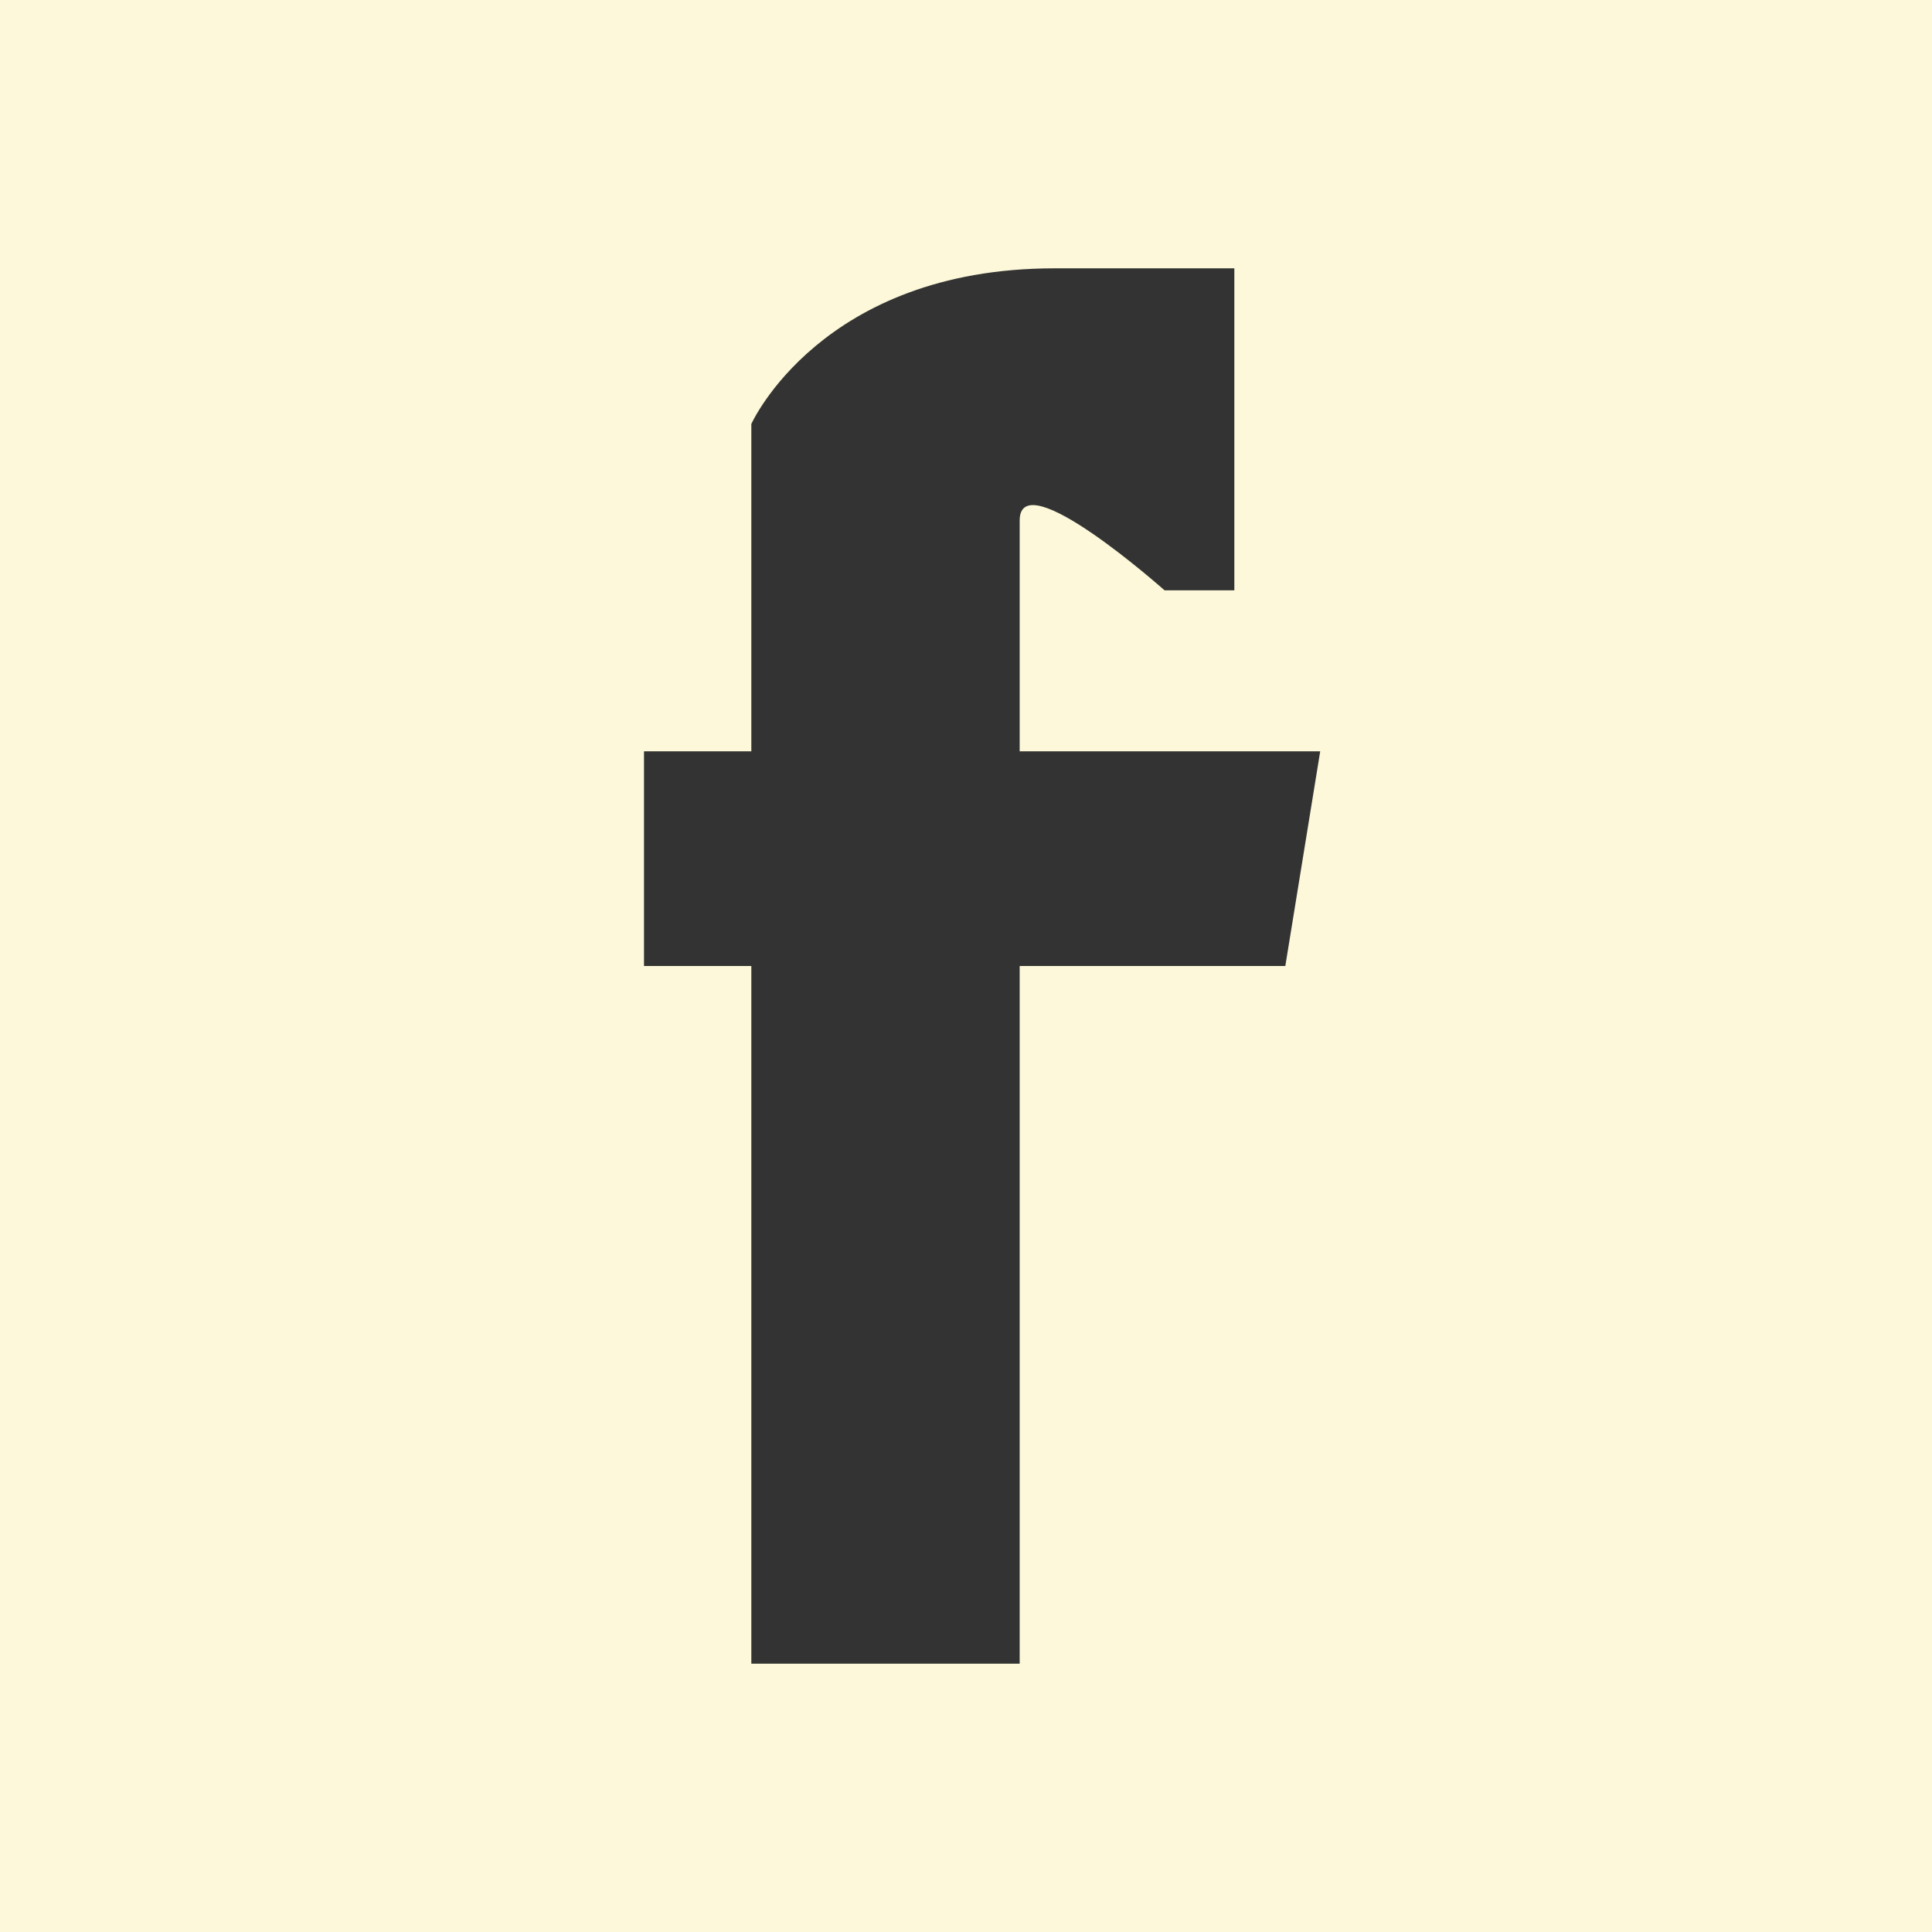 <?xml version="1.0" encoding="utf-8"?>
<!-- Generator: Adobe Illustrator 18.0.0, SVG Export Plug-In . SVG Version: 6.00 Build 0)  -->
<!DOCTYPE svg PUBLIC "-//W3C//DTD SVG 1.1//EN" "http://www.w3.org/Graphics/SVG/1.1/DTD/svg11.dtd">
<svg version="1.1" id="Layer_1" xmlns="http://www.w3.org/2000/svg" xmlns:xlink="http://www.w3.org/1999/xlink" x="0px" y="0px"
	 viewBox="0 0 72 72" enable-background="new 0 0 72 72" xml:space="preserve">
<rect x="0" y="0" width="72" height="72" fill="#333333" stroke="none"/>
<path display="none" fill="#FCF8D9" d="M37.7,43.1c5.4,0,9.9-4.8,9.9-10.2c0-5.4-4.4-9.8-9.8-9.8s-10.2,4.4-10.2,9.9
	S32.3,43.1,37.7,43.1"/>
<path display="none" fill="#FCF8D9" d="M49.9,22.3c2.5,0.3,5.8,0,5.8,0s1.2-0.3,1.3-2.1c0.1-1.8,0-5.7,0-5.7s-0.4-1.4-2.5-1.5
	c-1.9-0.1-4.5,0.1-5.4,0.1c0,0-1.3,0.4-1.3,1.7s-0.3,5.2-0.3,5.2S47.5,22,49.9,22.3"/>
<path display="none" fill="#FCF8D9" d="M63.2,56.3c0.1,3.7-2.2,3.3-4.1,3.3c-1.9,0-41.2-0.1-43.5-0.1s-4.3-1-4.4-3.6
	c-0.1-2.6,0-39.7,0-42.2S13,12,15.4,12h43.6c2.7,0,4.1-0.5,4.1,2S63.1,52.5,63.2,56.3 M0,72h72V0H0V72z"/>
<path display="none" fill="#FCF8D9" d="M57.1,34h-4.7c0.6,0,1,1.2,1,3.1C53.3,46,46.1,51,37.2,51C28.3,51,21,45.3,21,36.3
	c0-1.9,0.4-2.3,1-2.3h-4.9l-0.2,18.5c0,0,0.5-0.3,2.3-0.2c1.8,0.1,36.3,0.1,36.3,0.1s1.7,1.8,1.6-0.6C57,49.9,57,38,57.1,34"/>
<path display="none" fill="#FCF8D9" d="M50,34H38v15.7c0,0,3.6,6.6,12,0.2v8.4c0,0-3.1,3.5-12,3.5c-8.9,0-14-5.4-14-8V34h-8V19.8
	c0,0,15.7,6.5,16.6-11.8H41l0.1,14H50V34z M0,72h72V0H0V72z"/>
<path display="none" fill="#FCF8D9" d="M58.4,26.1c0,0,1.2,14.8-11.2,23.9c-12.4,9.2-24.3,6.5-33.8,2.2c0,0,7.8,0.8,14.8-4.2
	c0,0-6.6-0.2-9.5-7c0,0,0.7,0.5,4.1-0.7c0,0-4.6,1-7.6-9.8c0,0,1.7,0.8,3.9,1c0,0-5.4-4.2-2.2-13.8c0,0,9.2,10.4,20.7,10.4
	c0,0-0.3-8.3,5.3-11c5.6-2.7,11.2-0.5,12.9,1.9c0,0,5.1-1.5,6.5-2.4c0,0-1.2,4.4-4.1,5.1c0,0,2.7,0.7,5.1-0.8
	C63.2,20.9,62.1,24.3,58.4,26.1 M0,72h72V0H0V72z"/>
<path fill="#FCF8D9" d="M47.9,36H38v26H28V36h-4v-8h4V15.8c0,0,2.6-5.8,11.3-5.8H46v12h-2.6c0,0-5.4-4.8-5.4-2.6V28h11.2L47.9,36z
	 M0,72h72V0H0V72z"/>
</svg>

